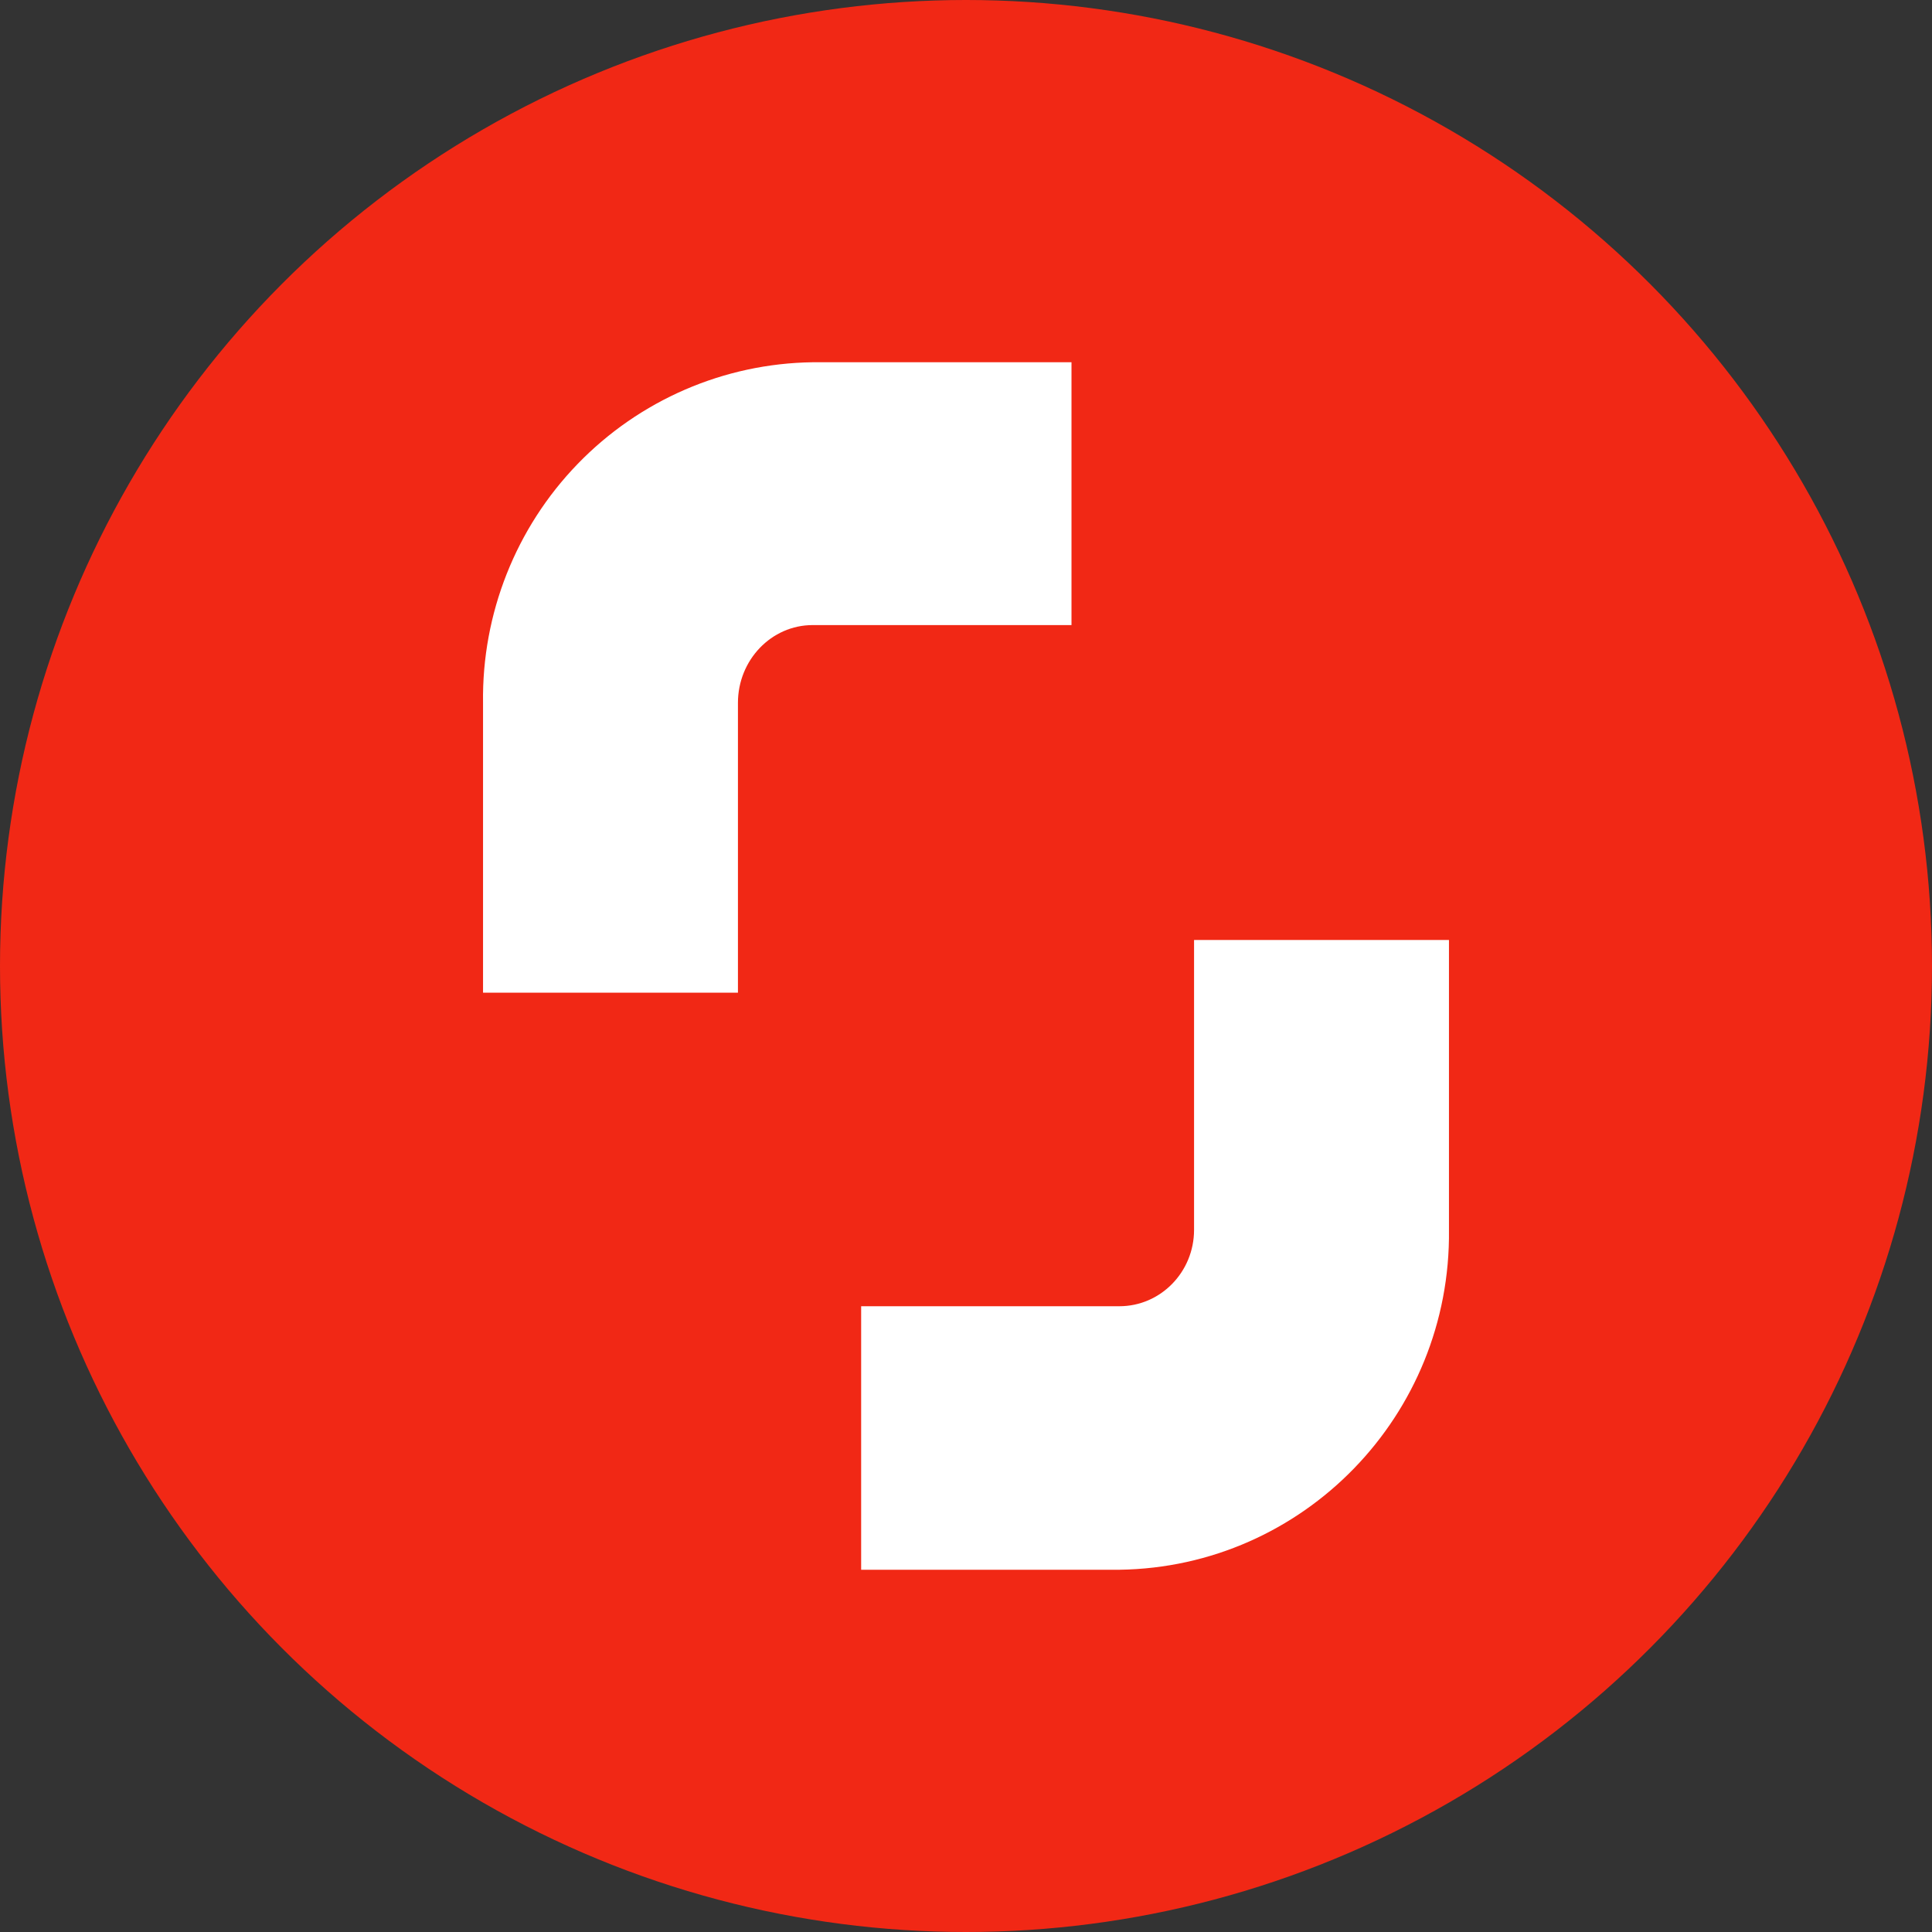 <svg width="48" height="48" viewBox="0 0 48 48" fill="none" xmlns="http://www.w3.org/2000/svg">
<rect x="0" y="0" width="48" height="48" fill="#333333" stroke="none"/>
<circle cx="24" cy="24" r="24" fill="#F12815"/>
<path fill-rule="evenodd" clip-rule="evenodd" d="M20.19 15.53H26.621V9H20.19C17.988 9.03 15.888 9.939 14.352 11.526C12.816 13.112 11.97 15.248 12.001 17.462V24.663H18.334V17.462C18.334 16.398 19.165 15.53 20.19 15.53ZM27.81 32.453H21.395V39H27.81C32.389 38.937 36.054 35.159 35.999 30.555V23.354H29.666V30.555C29.666 31.602 28.836 32.453 27.81 32.453Z" fill="white"/>
</svg>
